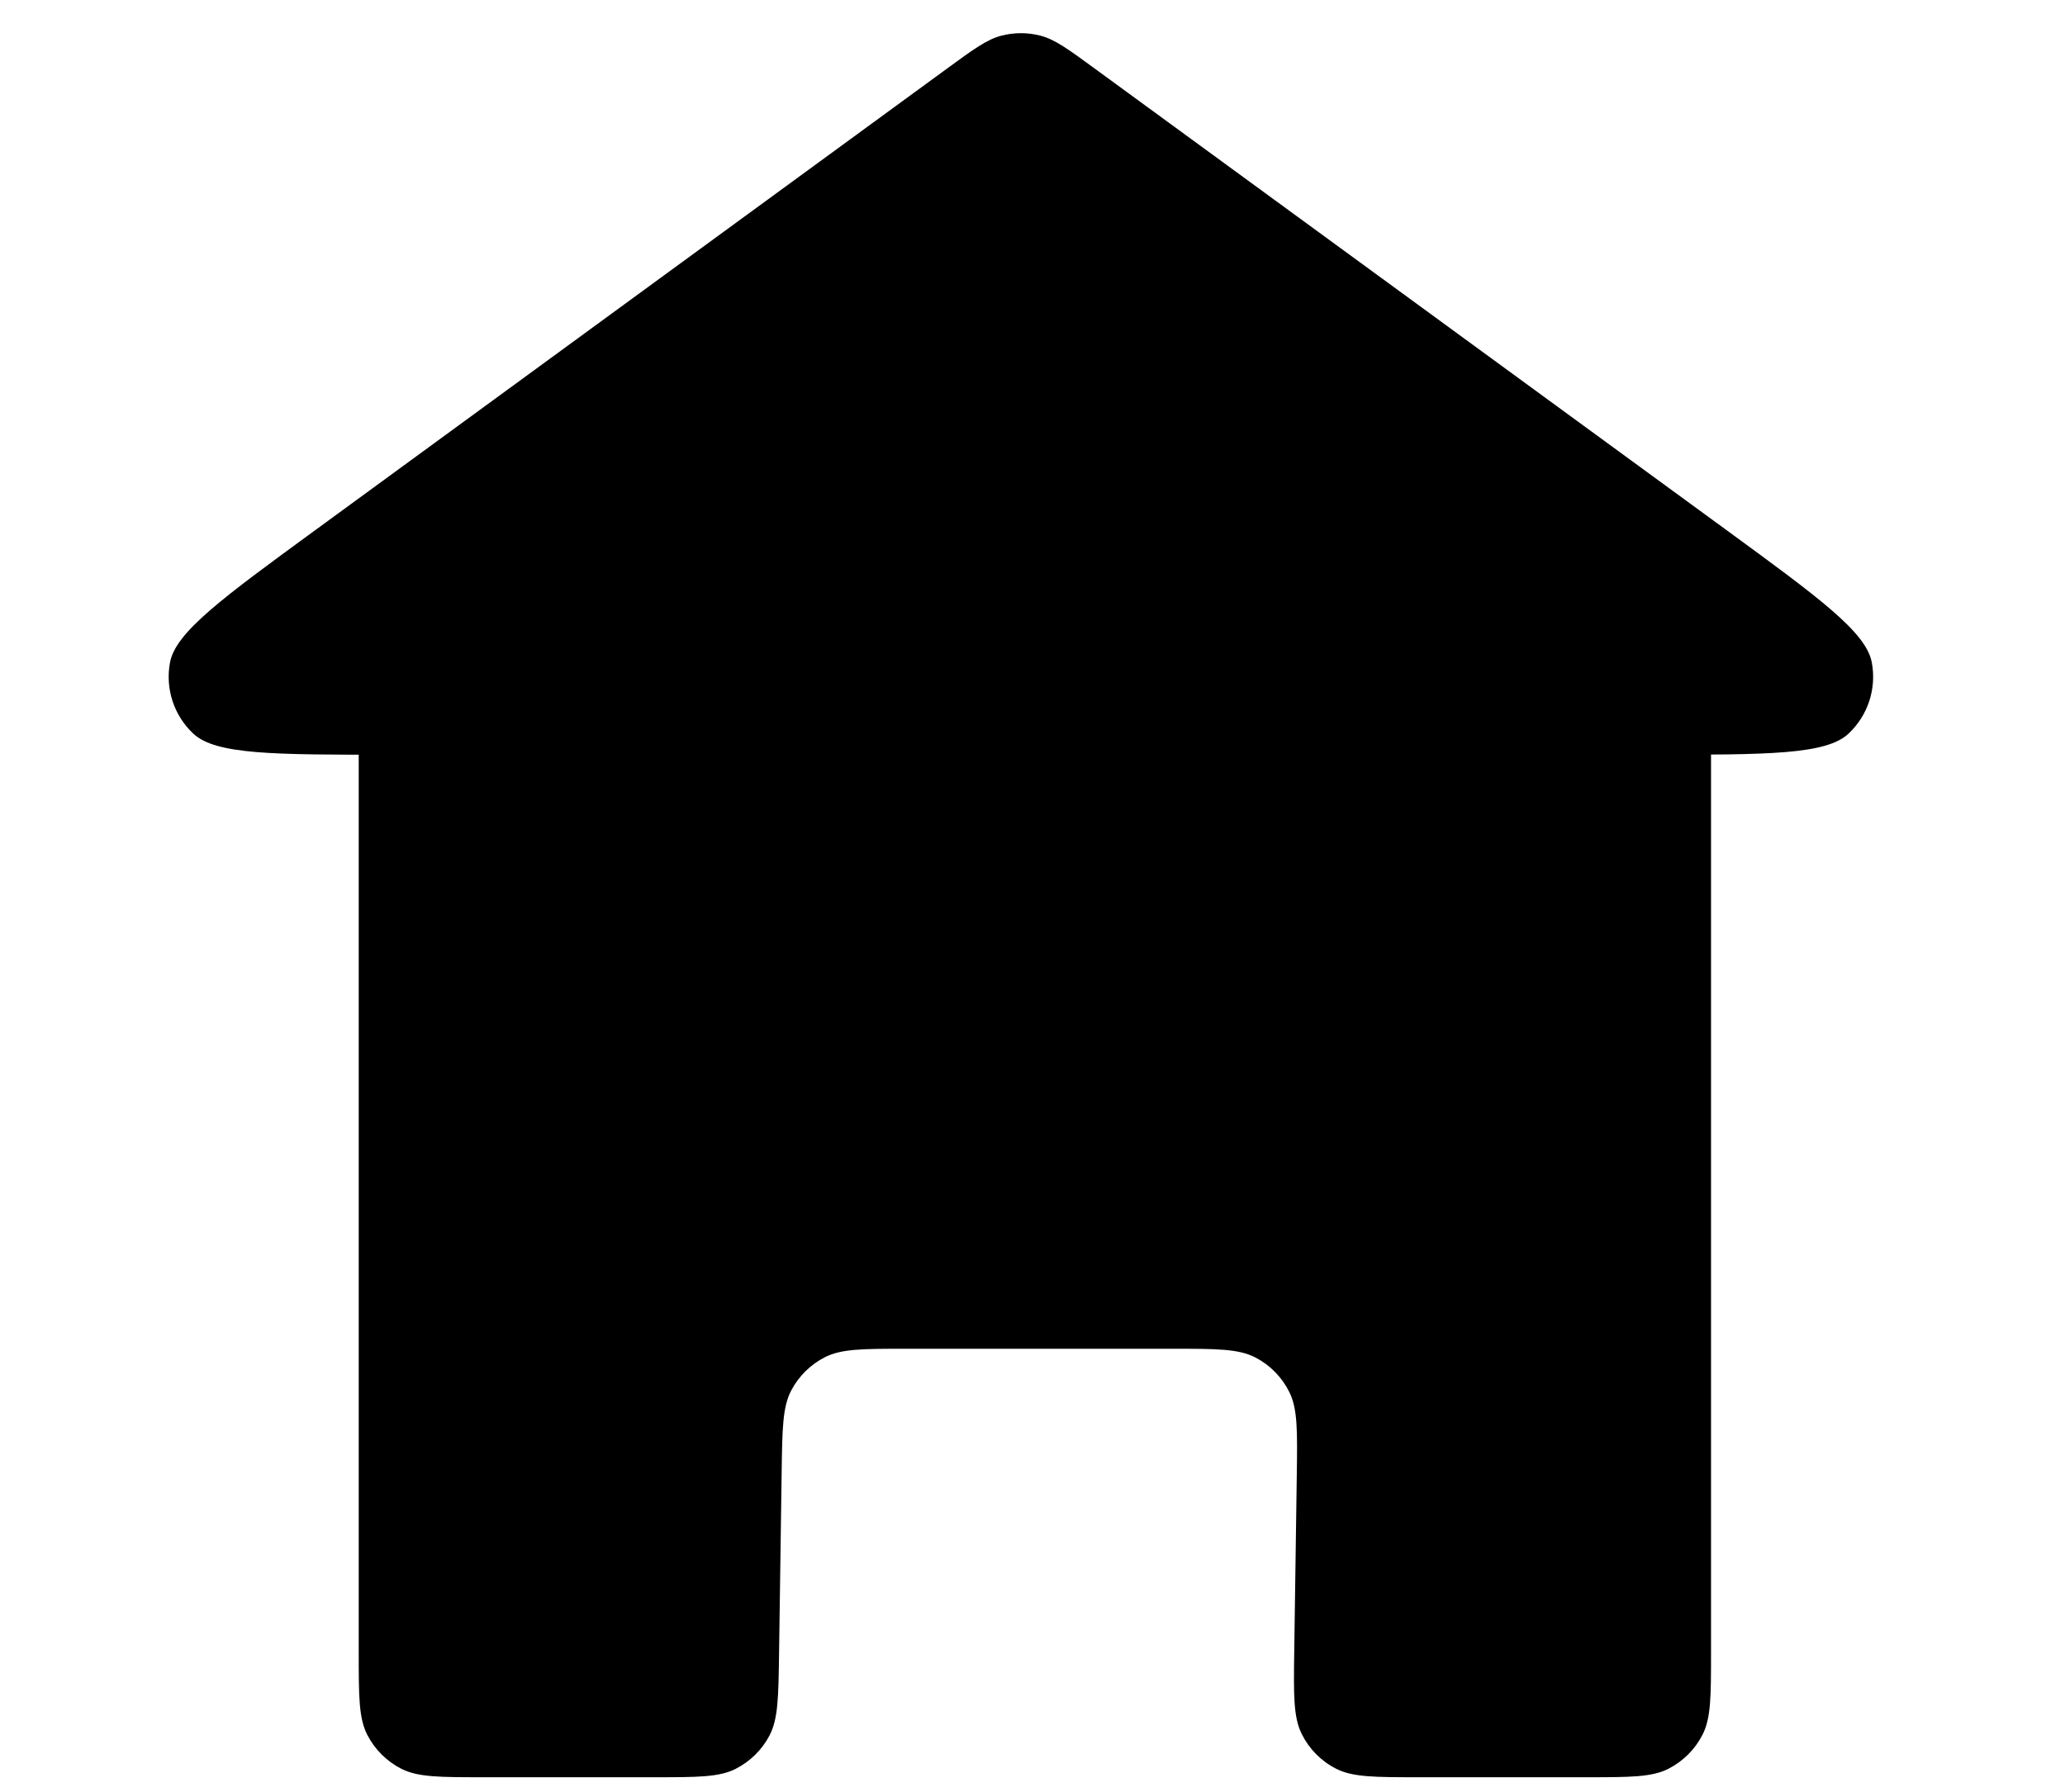 <svg width="53" height="46" viewBox="0 0 53 46" fill="none" xmlns="http://www.w3.org/2000/svg">
  <path d="M9.207 19.141C9.207 18.021 9.207 17.461 9.425 17.033C9.617 16.657 9.923 16.351 10.299 16.159C10.727 15.941 11.287 15.941 12.407 15.941H40.715C41.835 15.941 42.395 15.941 42.823 16.159C43.199 16.351 43.505 16.657 43.697 17.033C43.915 17.461 43.915 18.021 43.915 19.141V42.425C43.915 43.545 43.915 44.105 43.697 44.533C43.505 44.909 43.199 45.215 42.823 45.407C42.395 45.625 41.835 45.625 40.715 45.625H36.418C35.283 45.625 34.716 45.625 34.285 45.403C33.906 45.208 33.599 44.897 33.41 44.515C33.194 44.081 33.202 43.514 33.218 42.379L33.283 37.871C33.299 36.736 33.307 36.169 33.091 35.735C32.901 35.353 32.595 35.042 32.216 34.847C31.785 34.625 31.218 34.625 30.083 34.625H23.262C22.156 34.625 21.603 34.625 21.178 34.839C20.805 35.028 20.5 35.328 20.306 35.699C20.086 36.121 20.078 36.674 20.062 37.779L19.995 42.471C19.979 43.576 19.971 44.129 19.751 44.551C19.557 44.922 19.252 45.222 18.879 45.411C18.454 45.625 17.901 45.625 16.795 45.625H12.407C11.287 45.625 10.727 45.625 10.299 45.407C9.923 45.215 9.617 44.909 9.425 44.533C9.207 44.105 9.207 43.545 9.207 42.425V19.141Z" fill="currentColor"/>
  <path d="M24.314 1.755C24.993 1.259 25.332 1.011 25.703 0.915C26.03 0.831 26.374 0.831 26.702 0.915C27.073 1.011 27.412 1.259 28.09 1.755L44.288 13.591C46.692 15.348 47.894 16.227 48.041 17.004C48.168 17.676 47.943 18.366 47.444 18.834C46.867 19.375 45.378 19.375 42.4 19.375H26.202H10.005C7.027 19.375 5.538 19.375 4.961 18.834C4.462 18.366 4.237 17.676 4.364 17.004C4.51 16.227 5.712 15.348 8.117 13.591L24.314 1.755Z" fill="currentColor"/>
</svg>

